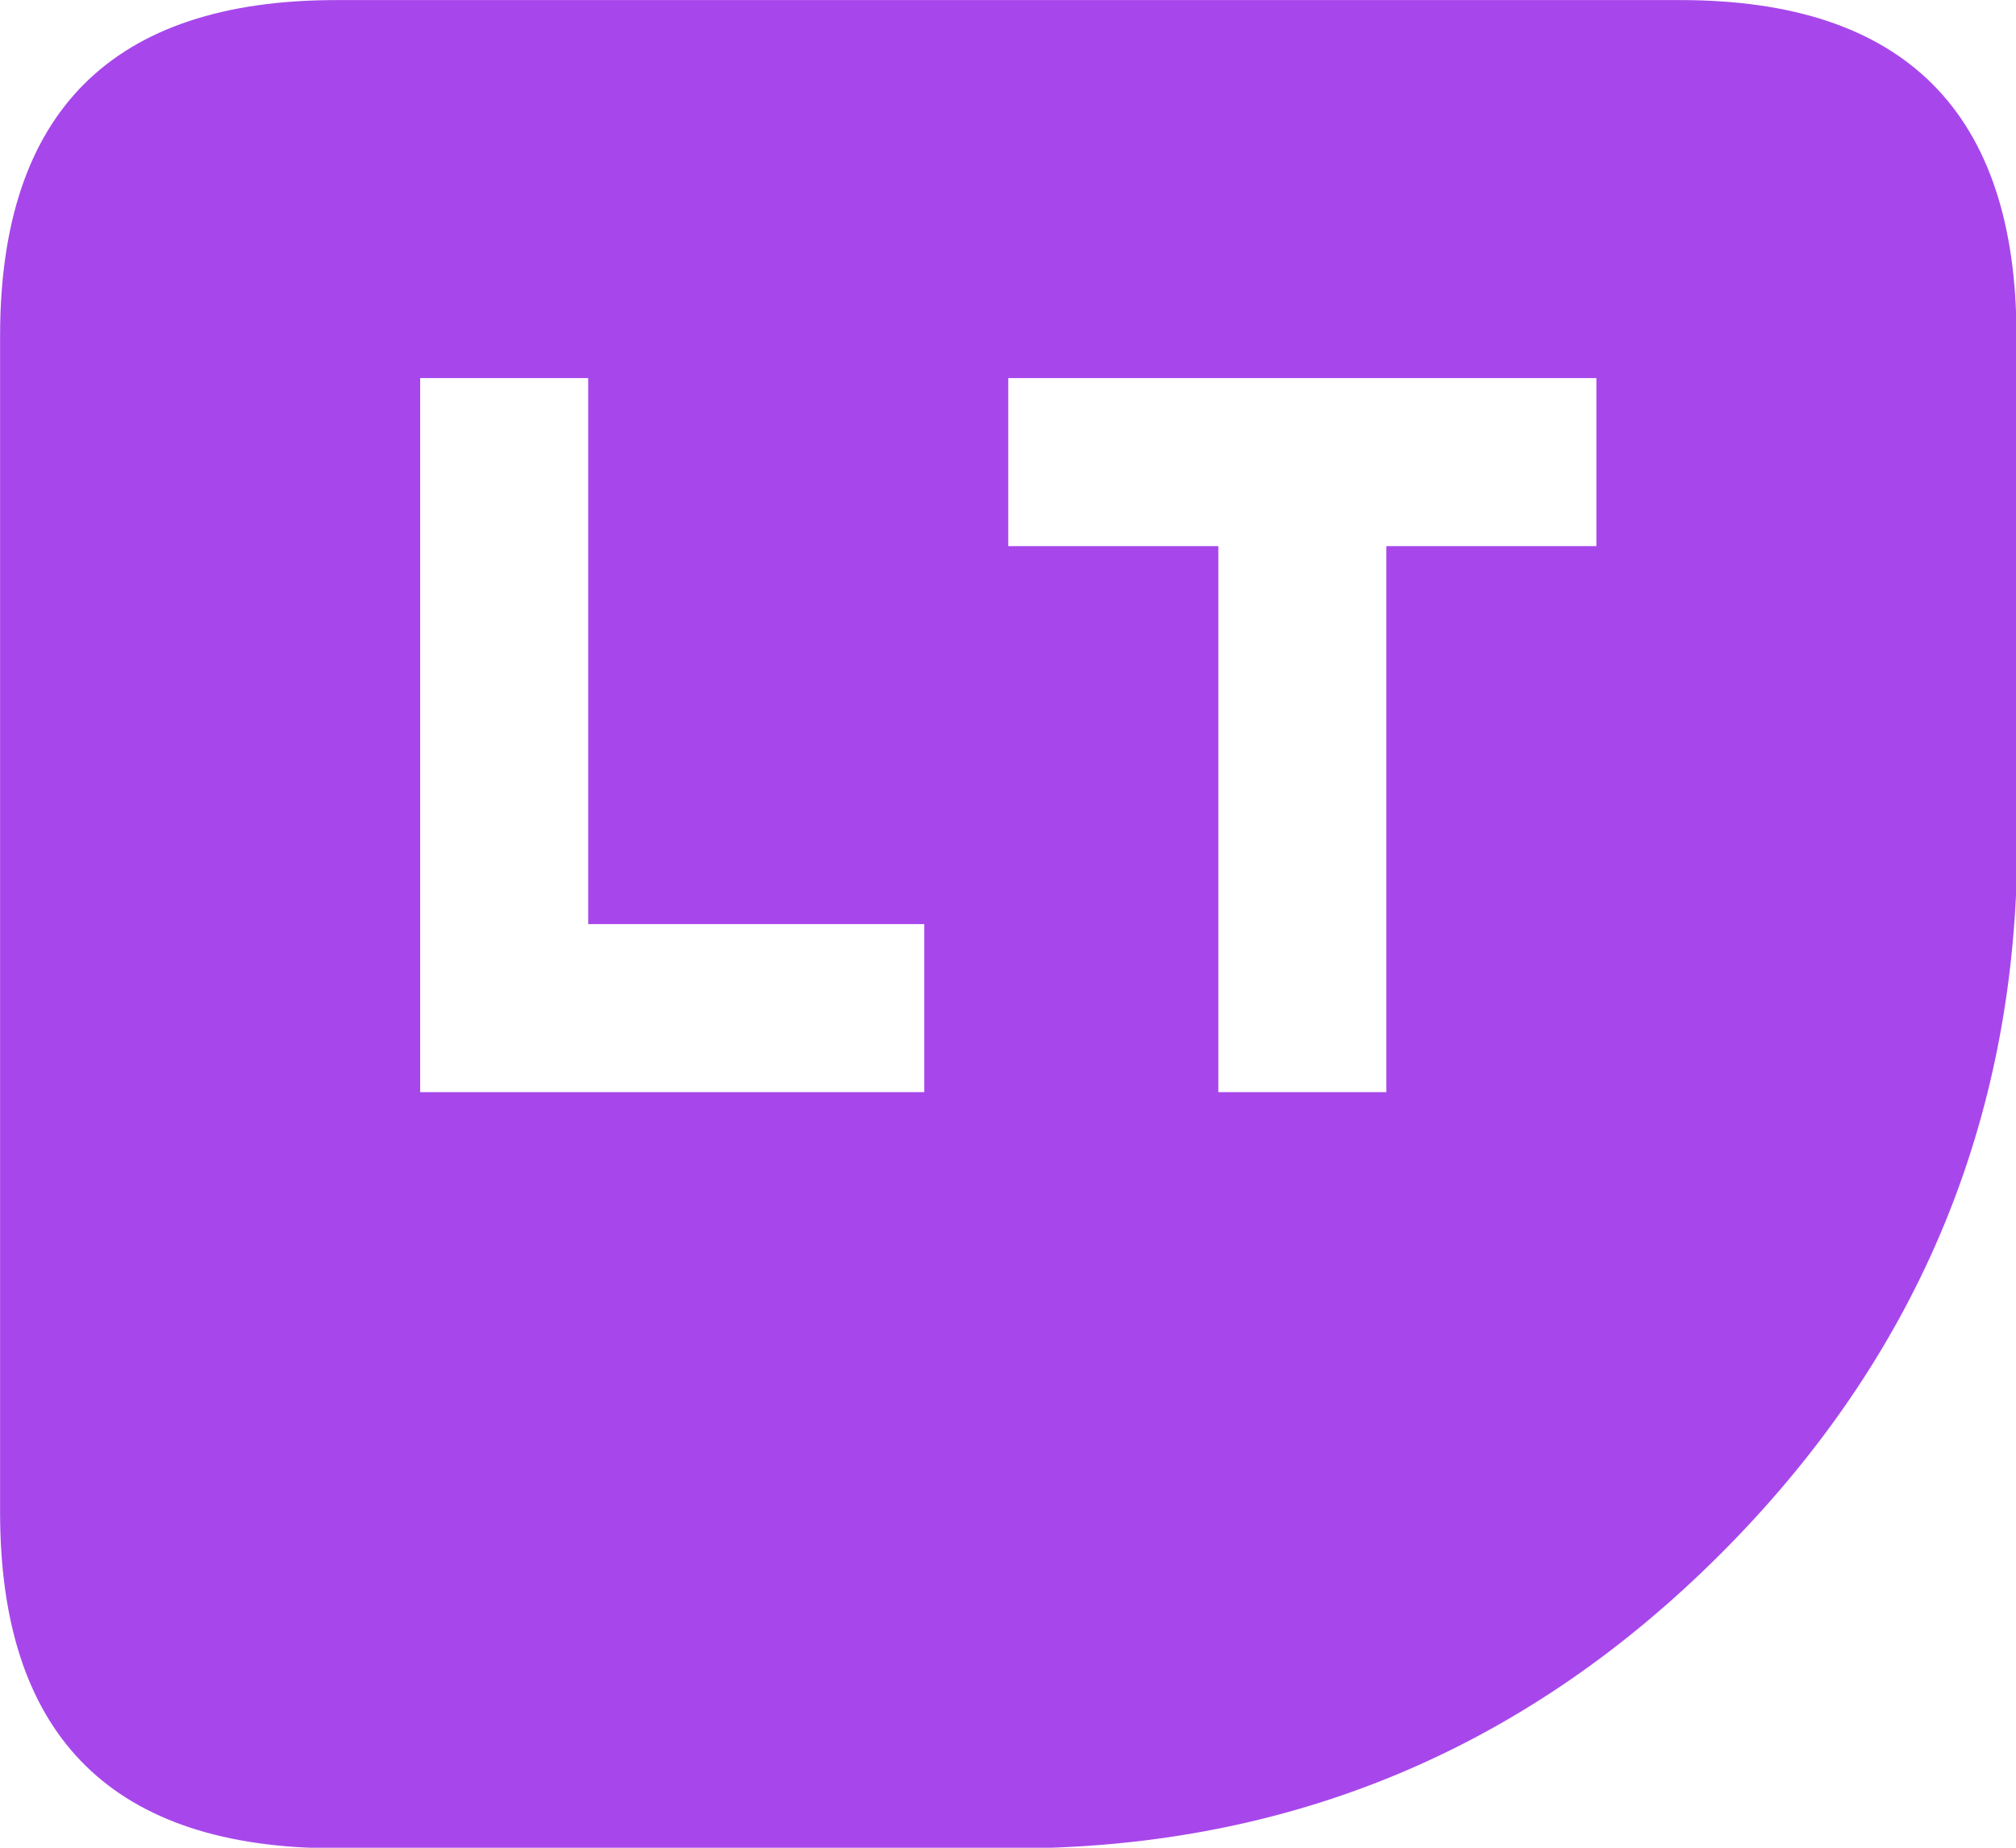 <?xml version="1.0" encoding="UTF-8" standalone="no"?>
<svg
   width="80"
   height="73.333"
   version="1.1"
   id="svg3769"
   sodipodi:docname="xbox_lt.svg"
   inkscape:version="1.2.2 (732a01da63, 2022-12-09)"
   xmlns:inkscape="http://www.inkscape.org/namespaces/inkscape"
   xmlns:sodipodi="http://sodipodi.sourceforge.net/DTD/sodipodi-0.dtd"
   xmlns="http://www.w3.org/2000/svg"
   xmlns:svg="http://www.w3.org/2000/svg">
  <sodipodi:namedview
     id="namedview3771"
     pagecolor="#ffffff"
     bordercolor="#000000"
     borderopacity="0.25"
     inkscape:showpageshadow="2"
     inkscape:pageopacity="0.0"
     inkscape:pagecheckerboard="0"
     inkscape:deskcolor="#d1d1d1"
     showgrid="false"
     inkscape:zoom="4.4967572"
     inkscape:cx="-1.5566773"
     inkscape:cy="33.468563"
     inkscape:window-width="1920"
     inkscape:window-height="1001"
     inkscape:window-x="-9"
     inkscape:window-y="-9"
     inkscape:window-maximized="1"
     inkscape:current-layer="svg3769" />
  <defs
     id="defs3763" />
  <g
     id="g3767"
     transform="matrix(1.667,0,0,1.667,-13.333,-16.667)">
    <path
       stroke="none"
       fill="#FFFFFF"
       d="m 37,36 h 4 V 23 h 5 V 19 H 32 v 4 h 5 V 36 M 18,19 V 36 H 30 V 32 H 22 V 19 H 18 M 15.7,54 Q 8,53.85 8,46 V 18 q 0,-8 8,-8 h 32 q 8,0 8,8 V 31.05 Q 55.65,40.3 48.95,47 q -6.8,6.8 -16.3,7 H 15.7"
       id="path3765"
       style="fill:#a747eb;fill-opacity:1" />
  </g>
</svg>
